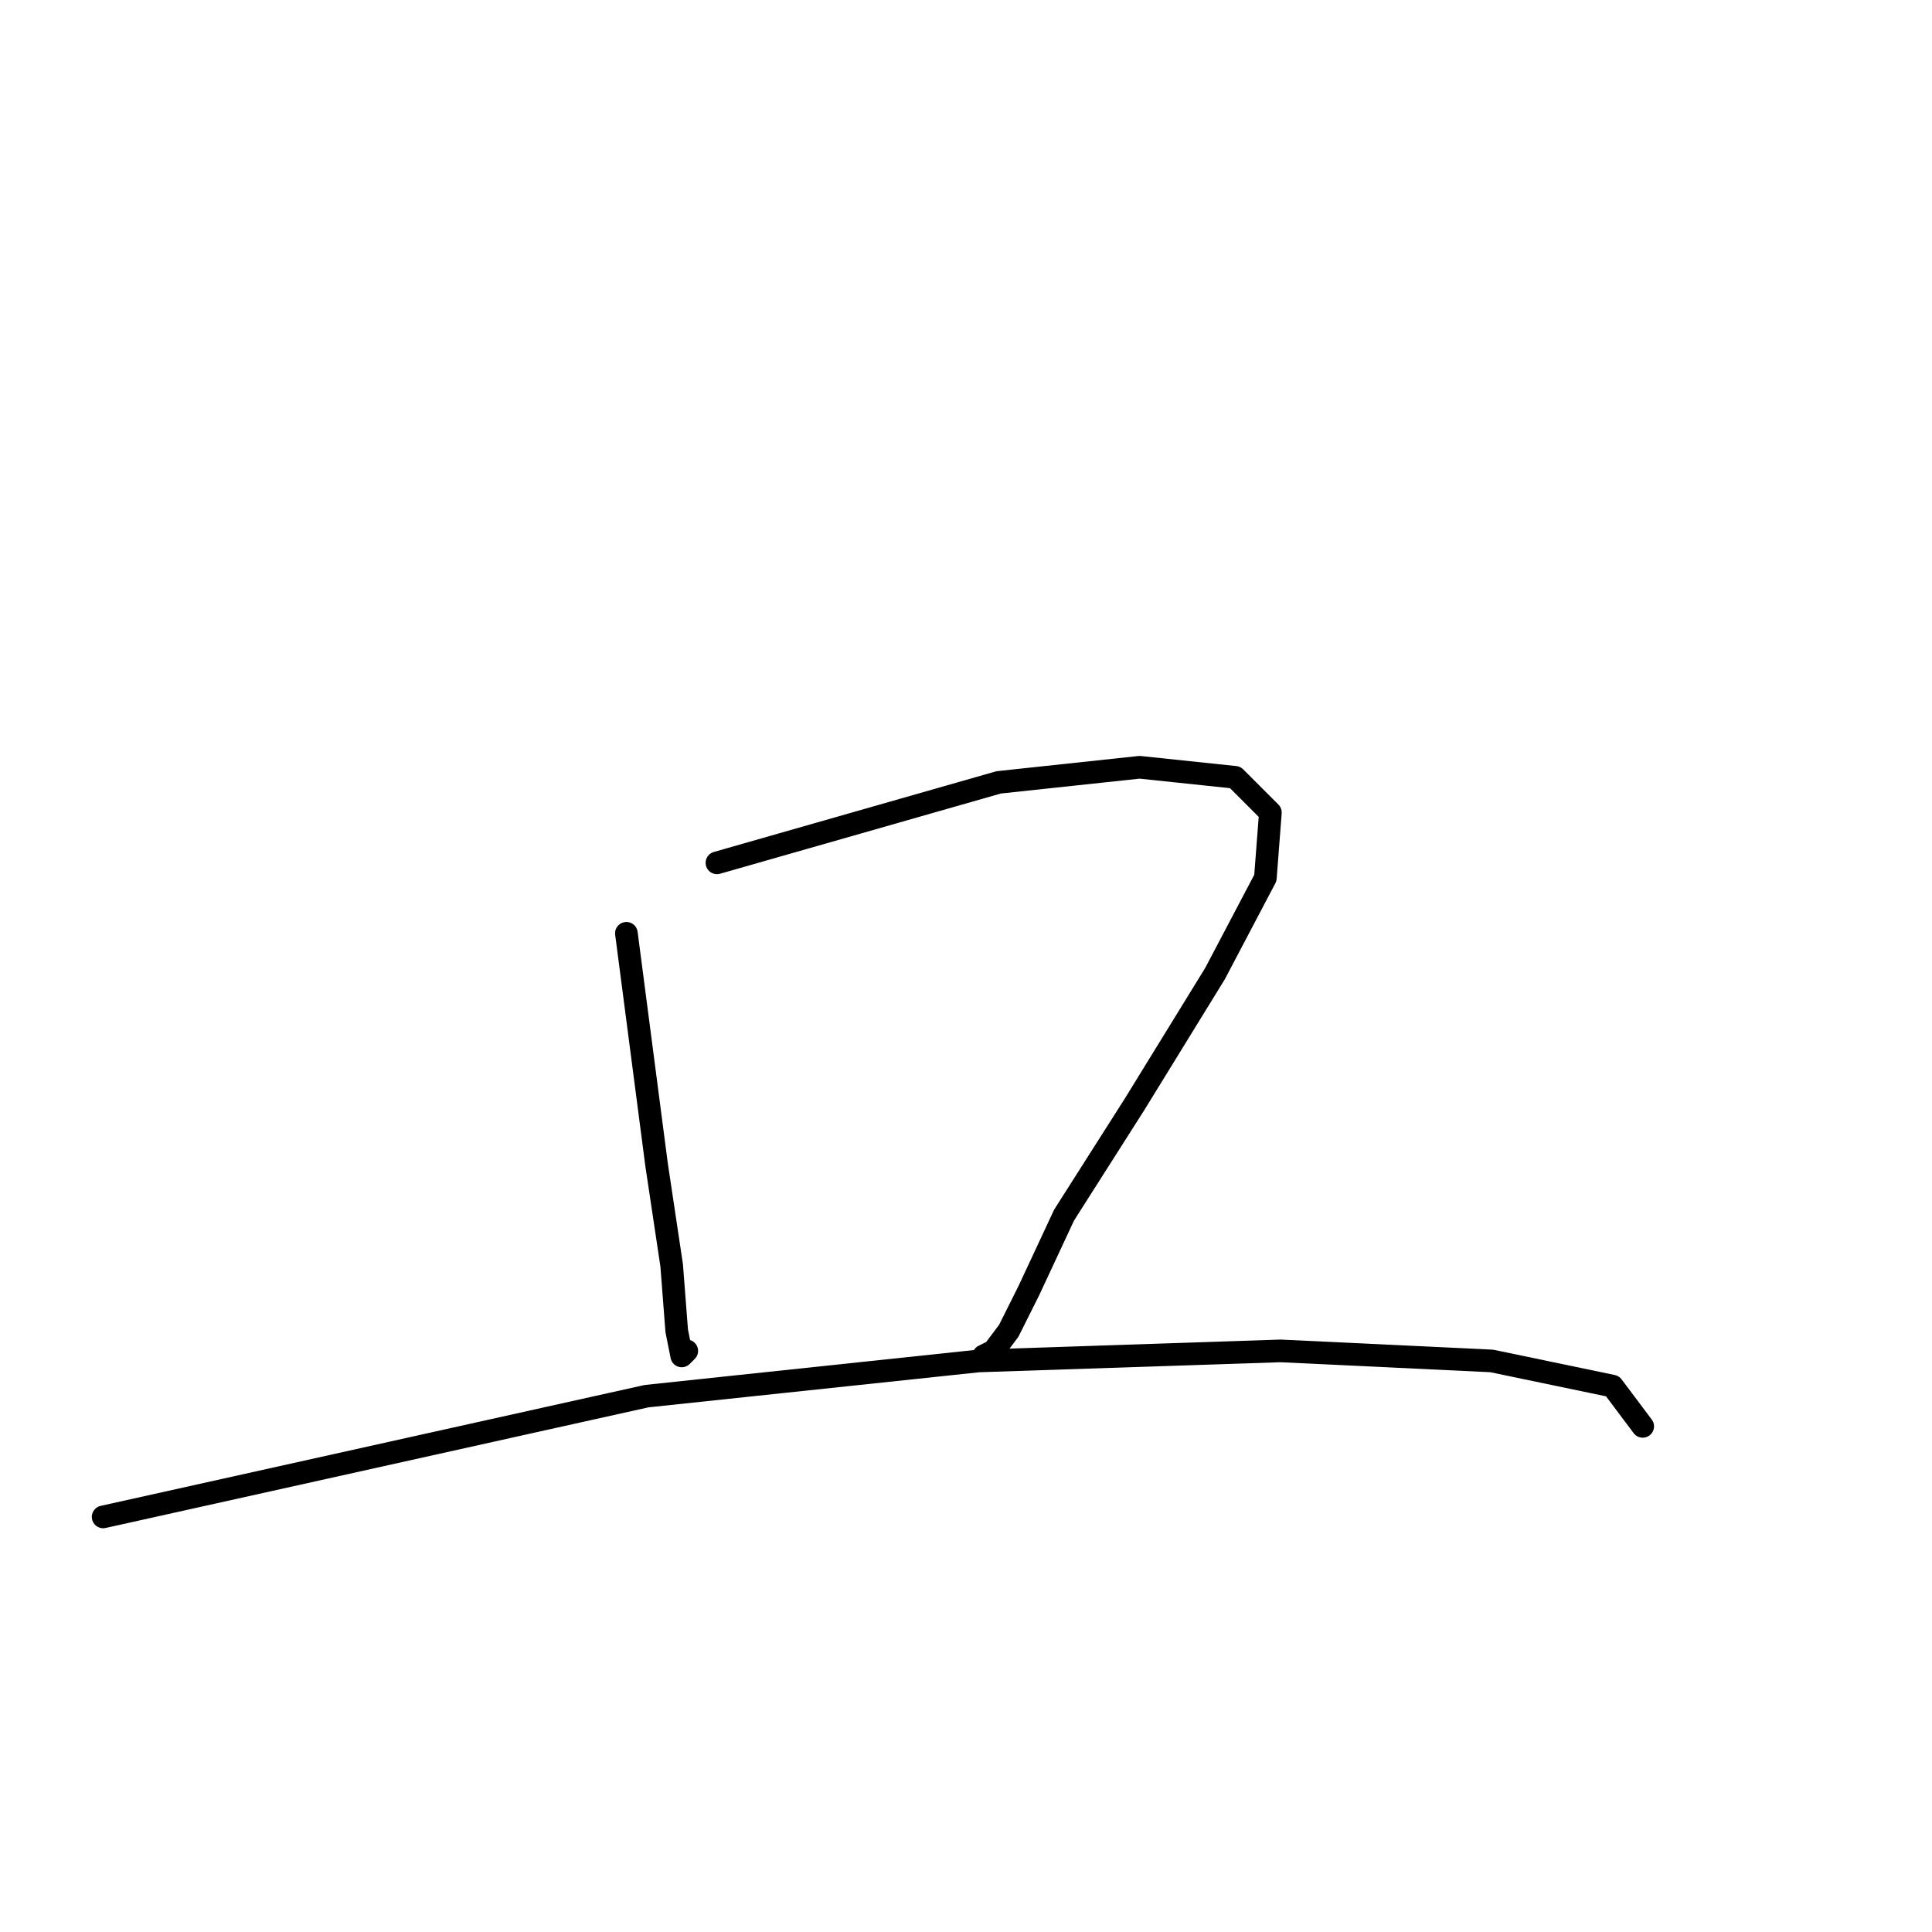 <?xml version="1.0" standalone="no"?>
    <svg width="256" height="256" xmlns="http://www.w3.org/2000/svg" version="1.1">
    <polyline stroke="black" stroke-width="3" stroke-linecap="round" fill="transparent" stroke-linejoin="round" points="83 123.667 85 139 87 154.333 89 167.667 89.667 176.333 90.333 179.667 91 179 91 179 " />
        <polyline stroke="black" stroke-width="3" stroke-linecap="round" fill="transparent" stroke-linejoin="round" points="95 114.333 113.667 109 132.333 103.667 151 101.667 163.667 103 168.333 107.667 167.667 116.333 161 129 150.333 146.333 141 161 136.333 171 133.667 176.333 131.667 179 130.333 179.667 130.333 179.667 " />
        <polyline stroke="black" stroke-width="3" stroke-linecap="round" fill="transparent" stroke-linejoin="round" points="13.667 201 49.667 193 85.667 185 129.667 180.333 169.667 179 197.667 180.333 213.667 183.667 217.667 189 217.667 189 " />
        </svg>